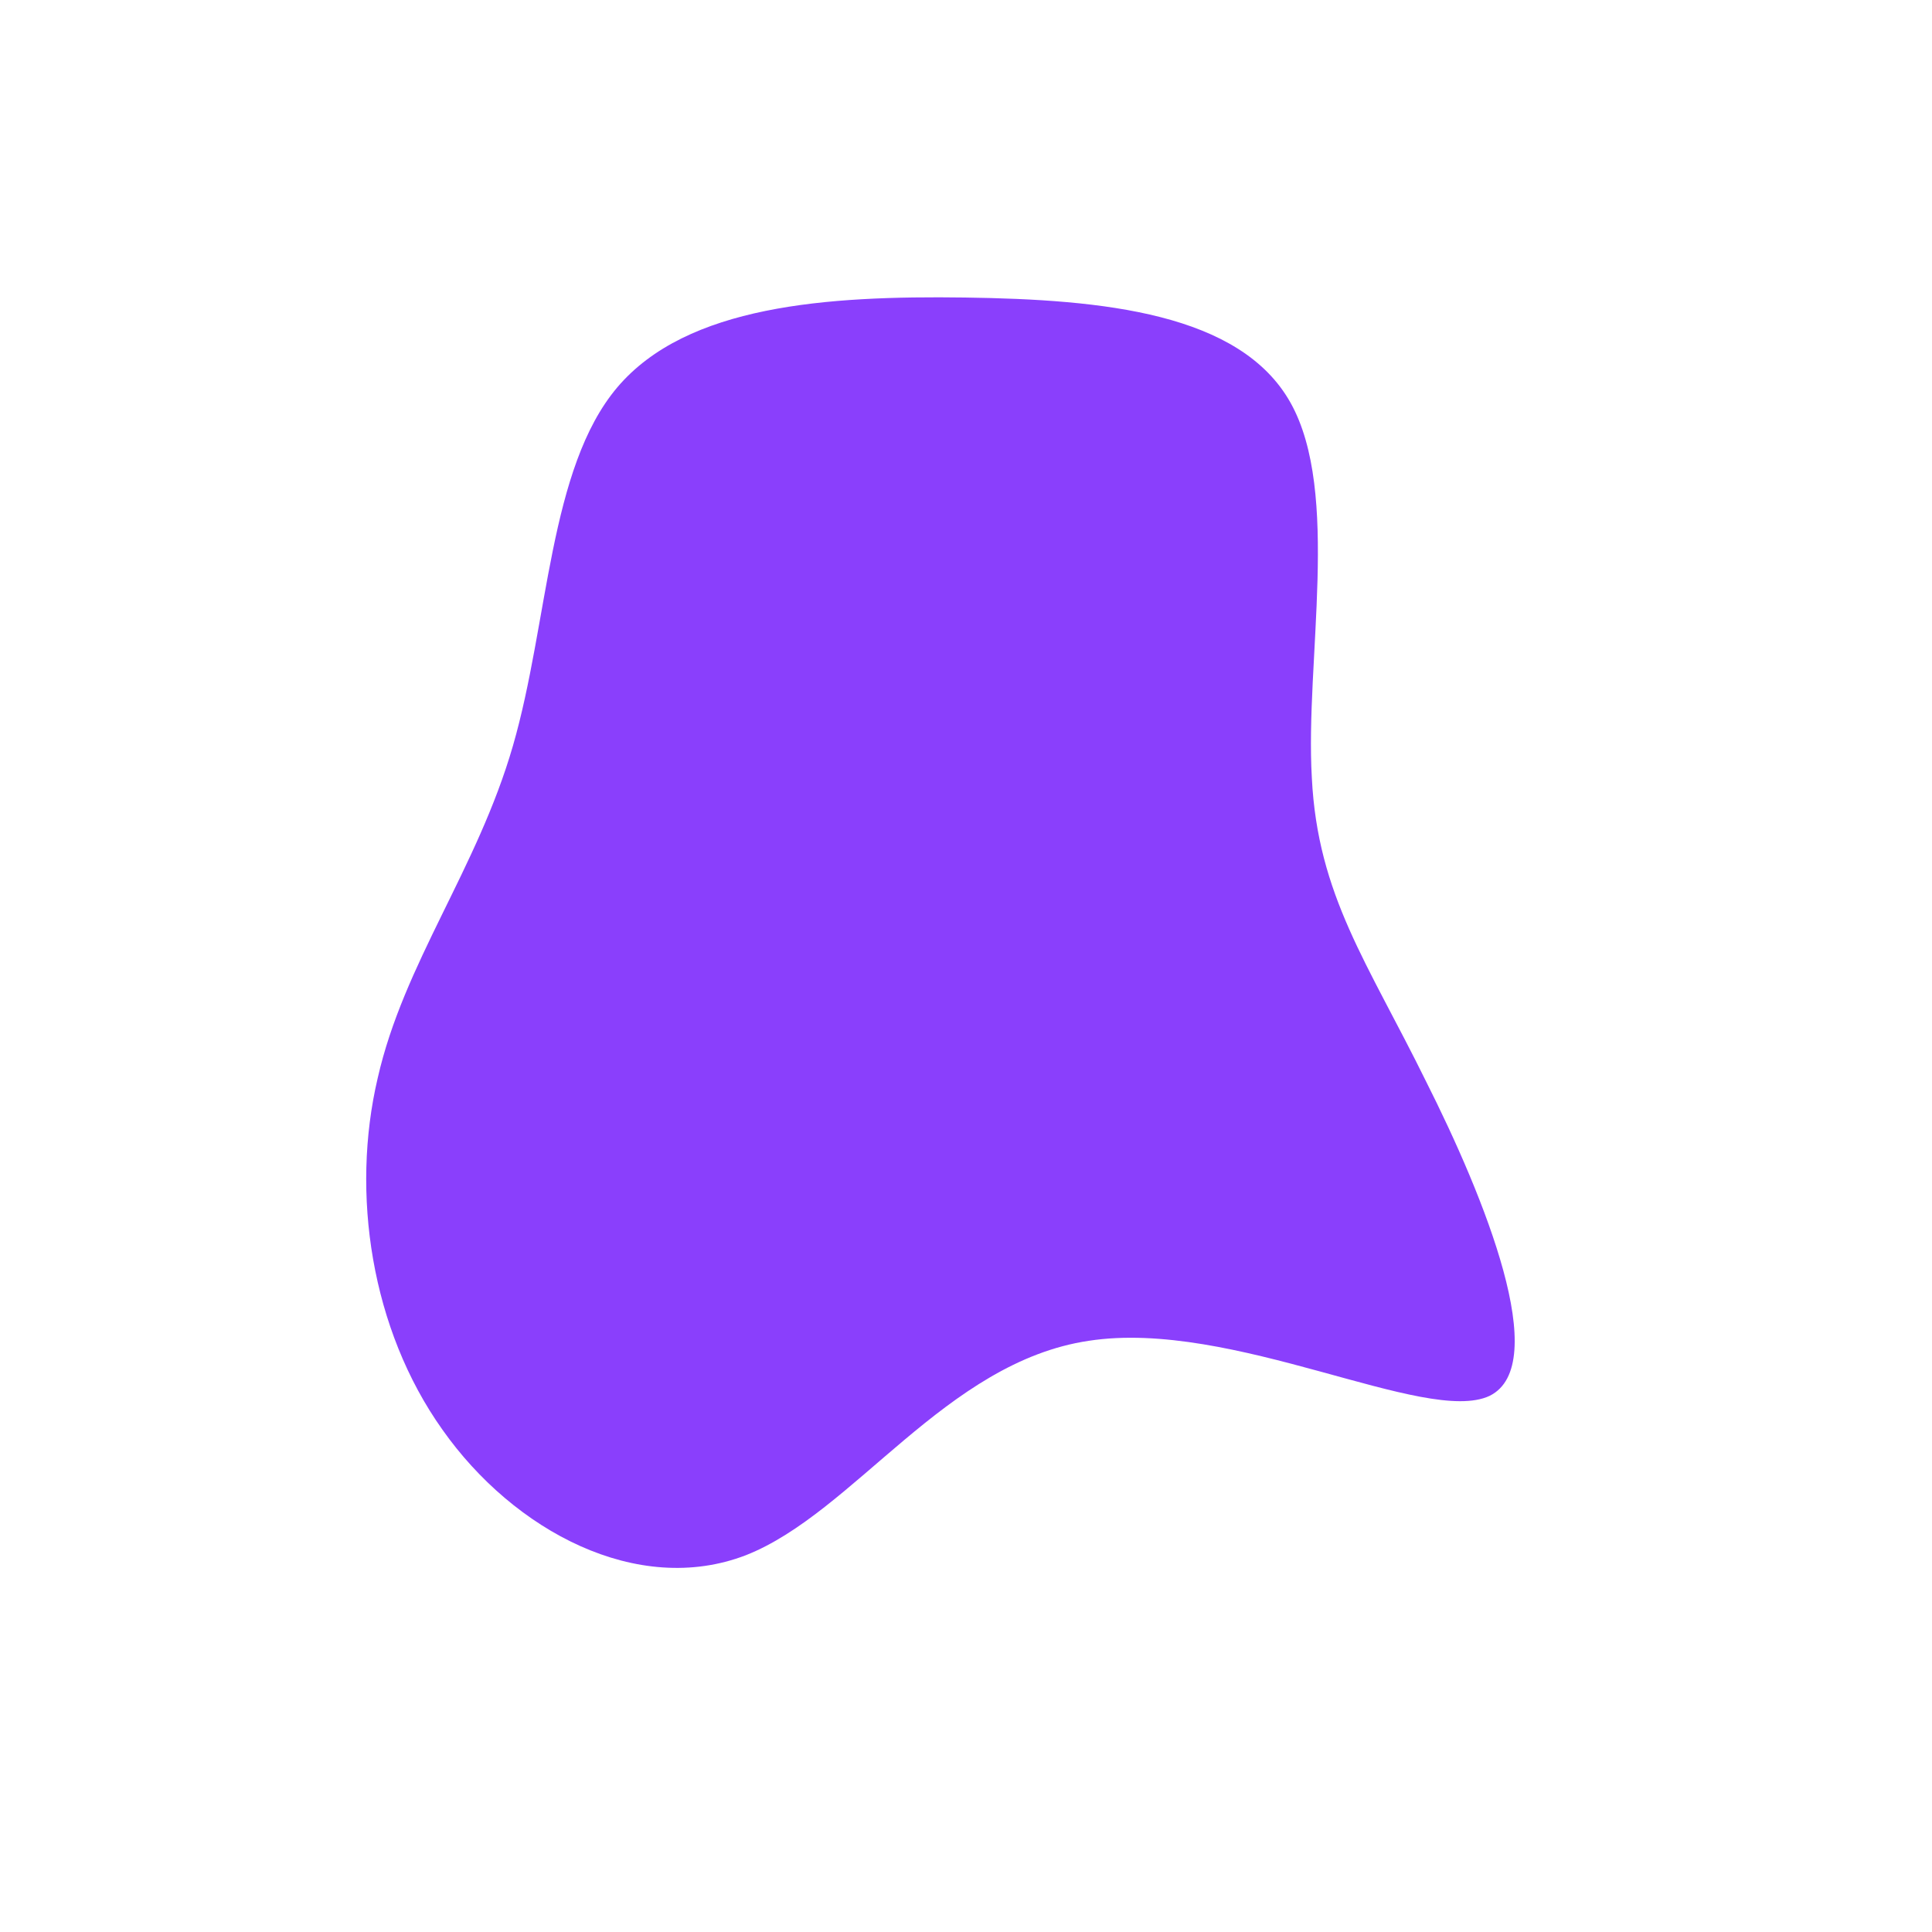 <?xml version="1.0" standalone="no"?>
<svg viewBox="0 0 200 200" xmlns="http://www.w3.org/2000/svg">
  <path fill="#8A3FFC" d="M33.6,-58.3C38.8,-49,35.1,-31.6,35.8,-19.5C36.4,-7.3,41.6,-0.3,47.6,11.9C53.7,24,60.7,41.3,54.2,44.5C47.6,47.6,27.6,36.5,12.7,38.8C-2.1,41,-11.6,56.6,-22.8,61C-34,65.3,-46.8,58.5,-54.2,48C-61.6,37.6,-63.7,23.5,-60.9,11.6C-58.2,-0.3,-50.6,-10,-46.9,-22.8C-43.2,-35.6,-43.2,-51.5,-36.1,-59.9C-28.9,-68.4,-14.4,-69.4,-0.1,-69.2C14.2,-69,28.4,-67.6,33.6,-58.3Z" transform="translate(100 100)" />
</svg>
